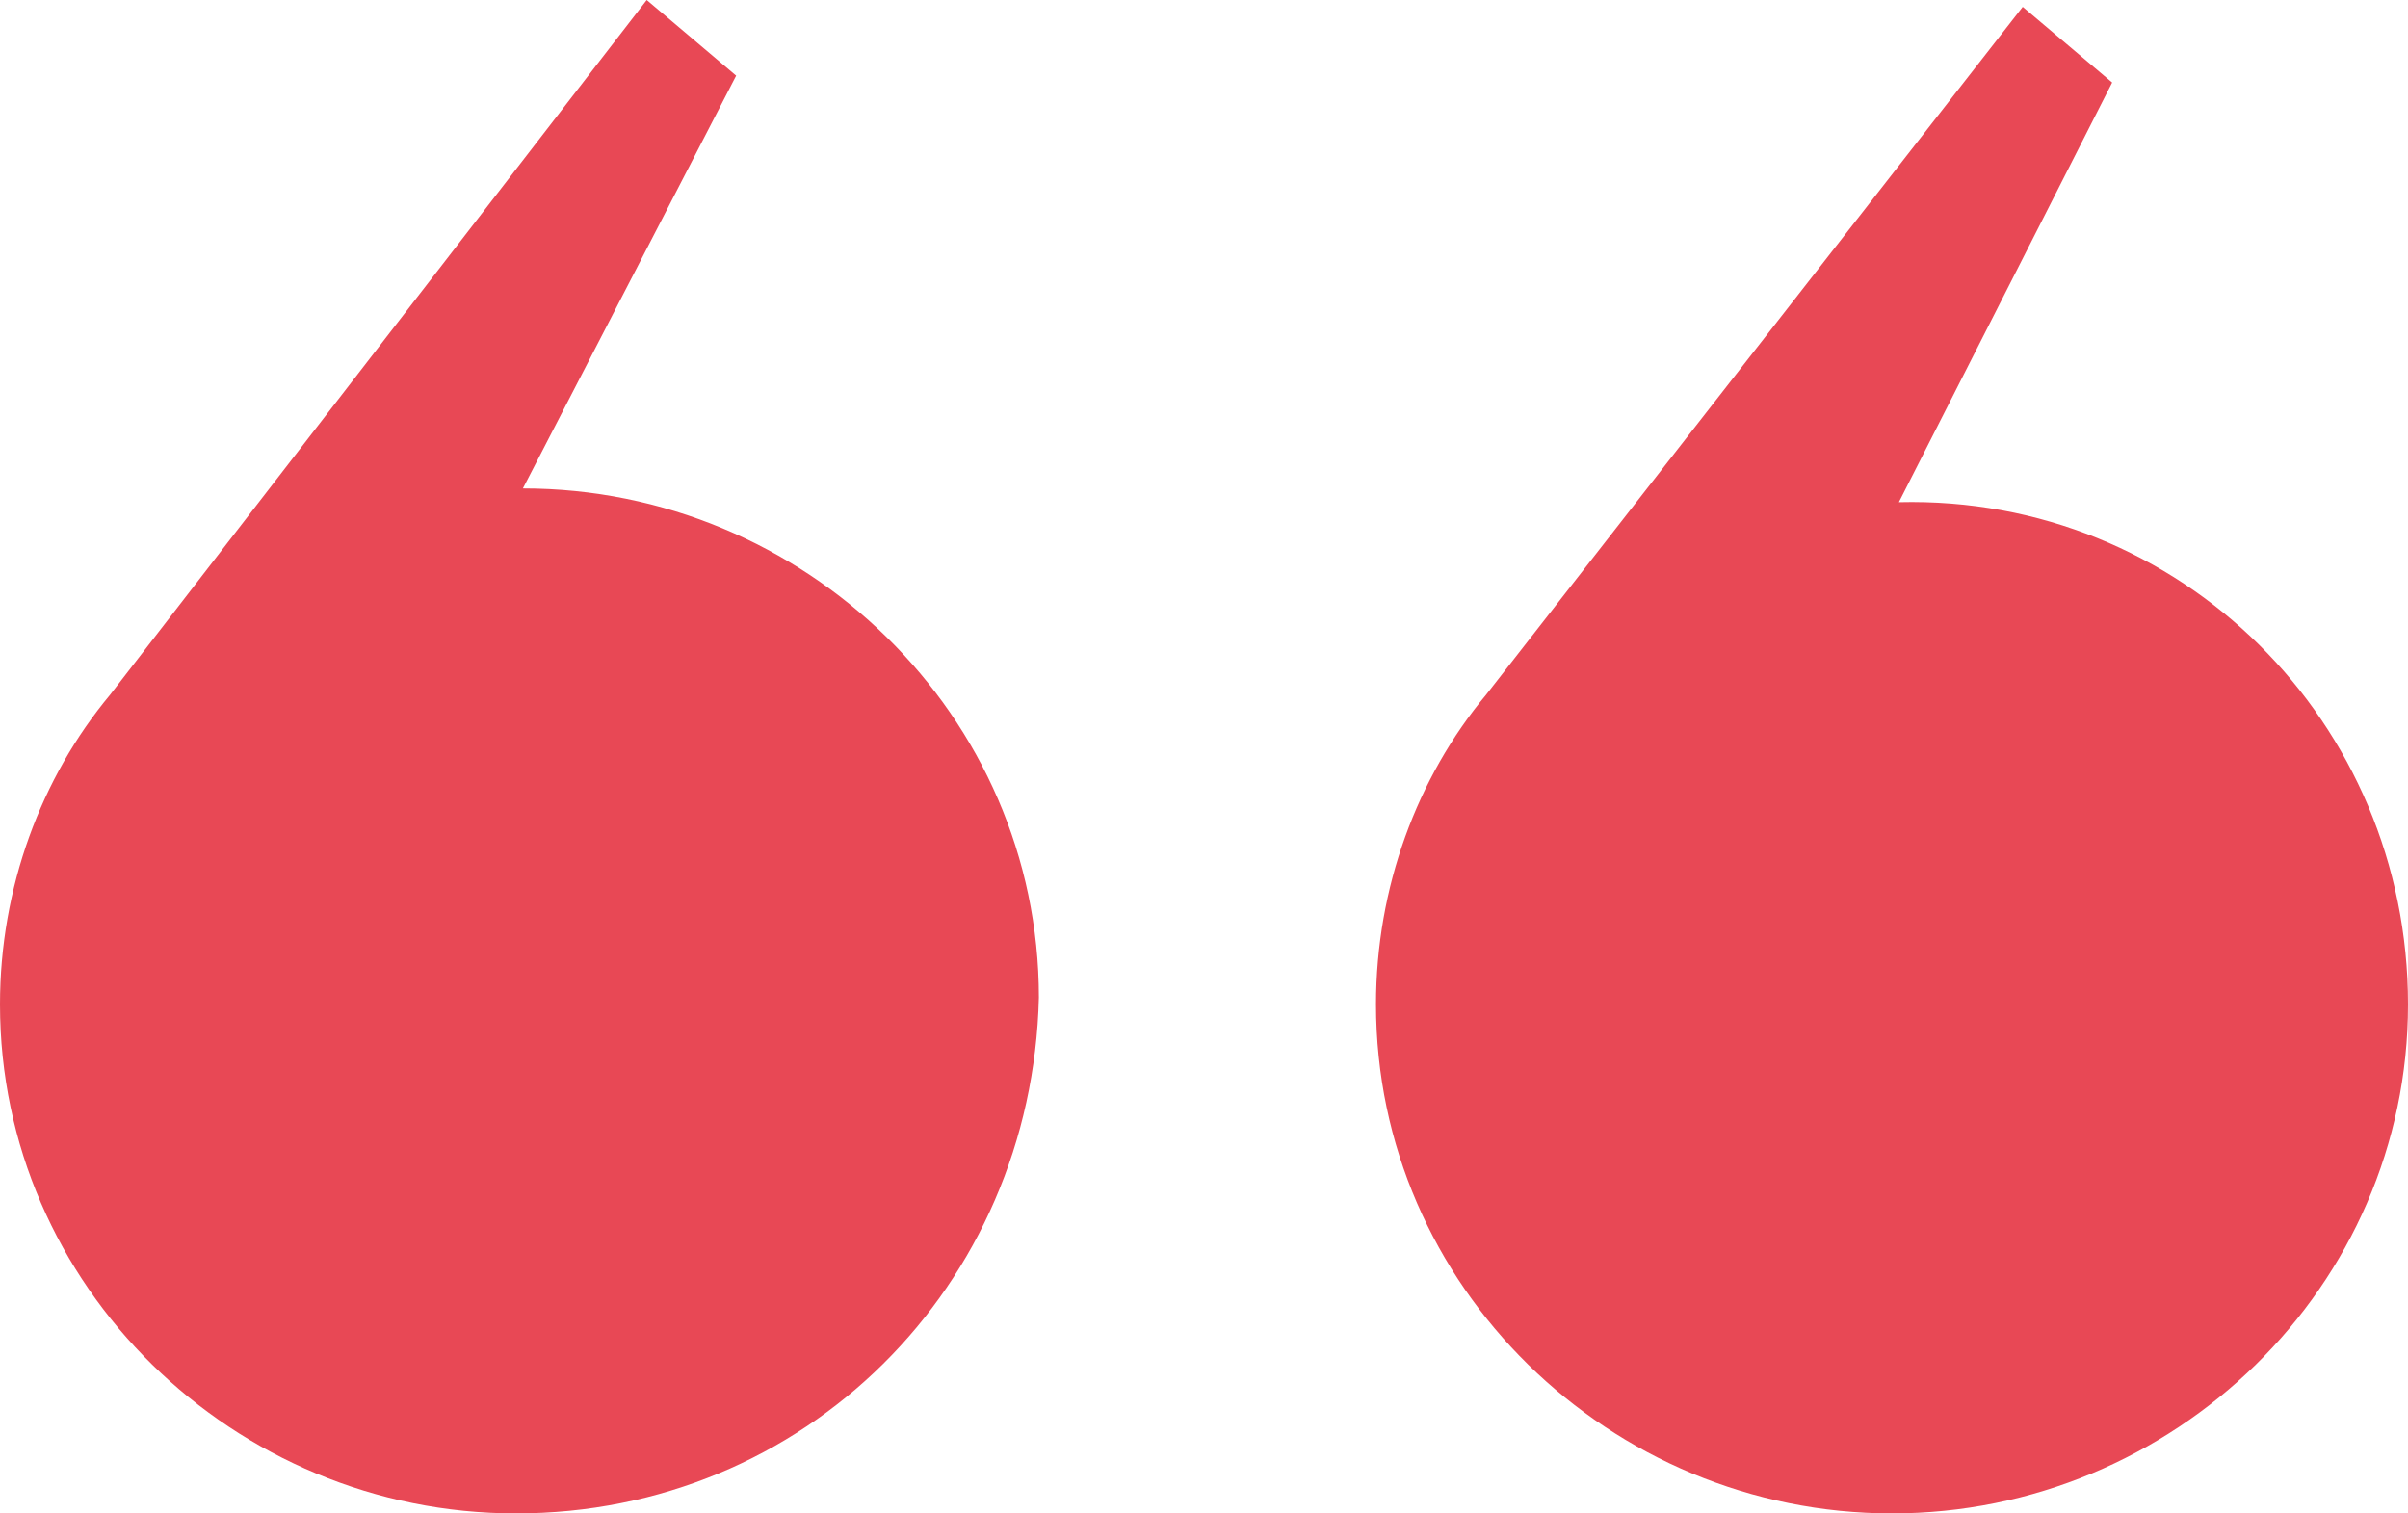 <?xml version="1.0" encoding="utf-8"?>
<!-- Generator: Adobe Illustrator 19.0.0, SVG Export Plug-In . SVG Version: 6.00 Build 0)  -->
<svg version="1.1" id="Layer_1" xmlns="http://www.w3.org/2000/svg" xmlns:xlink="http://www.w3.org/1999/xlink" x="0px" y="0px"
	 viewBox="0 0 35 22" enable-background="new 0 0 35 22" xml:space="preserve">
<path id="XMLID_2_" fill-rule="evenodd" clip-rule="evenodd" fill="#E84855" d="M35,14.6c0,4.1-3.4,7.4-7.5,7.4S20,18.7,20,14.6
	c0-1.7,0.6-3.3,1.6-4.5l7.8-10l1.3,1.1l-3.1,6.1C31.7,7.2,35,10.5,35,14.6z M7.5,22C3.4,22,0,18.7,0,14.6c0-1.7,0.6-3.3,1.6-4.5
	L9.4,0l1.3,1.1L7.6,7.1c4.1,0,7.5,3.3,7.5,7.4C15,18.7,11.7,22,7.5,22z"/>
</svg>
